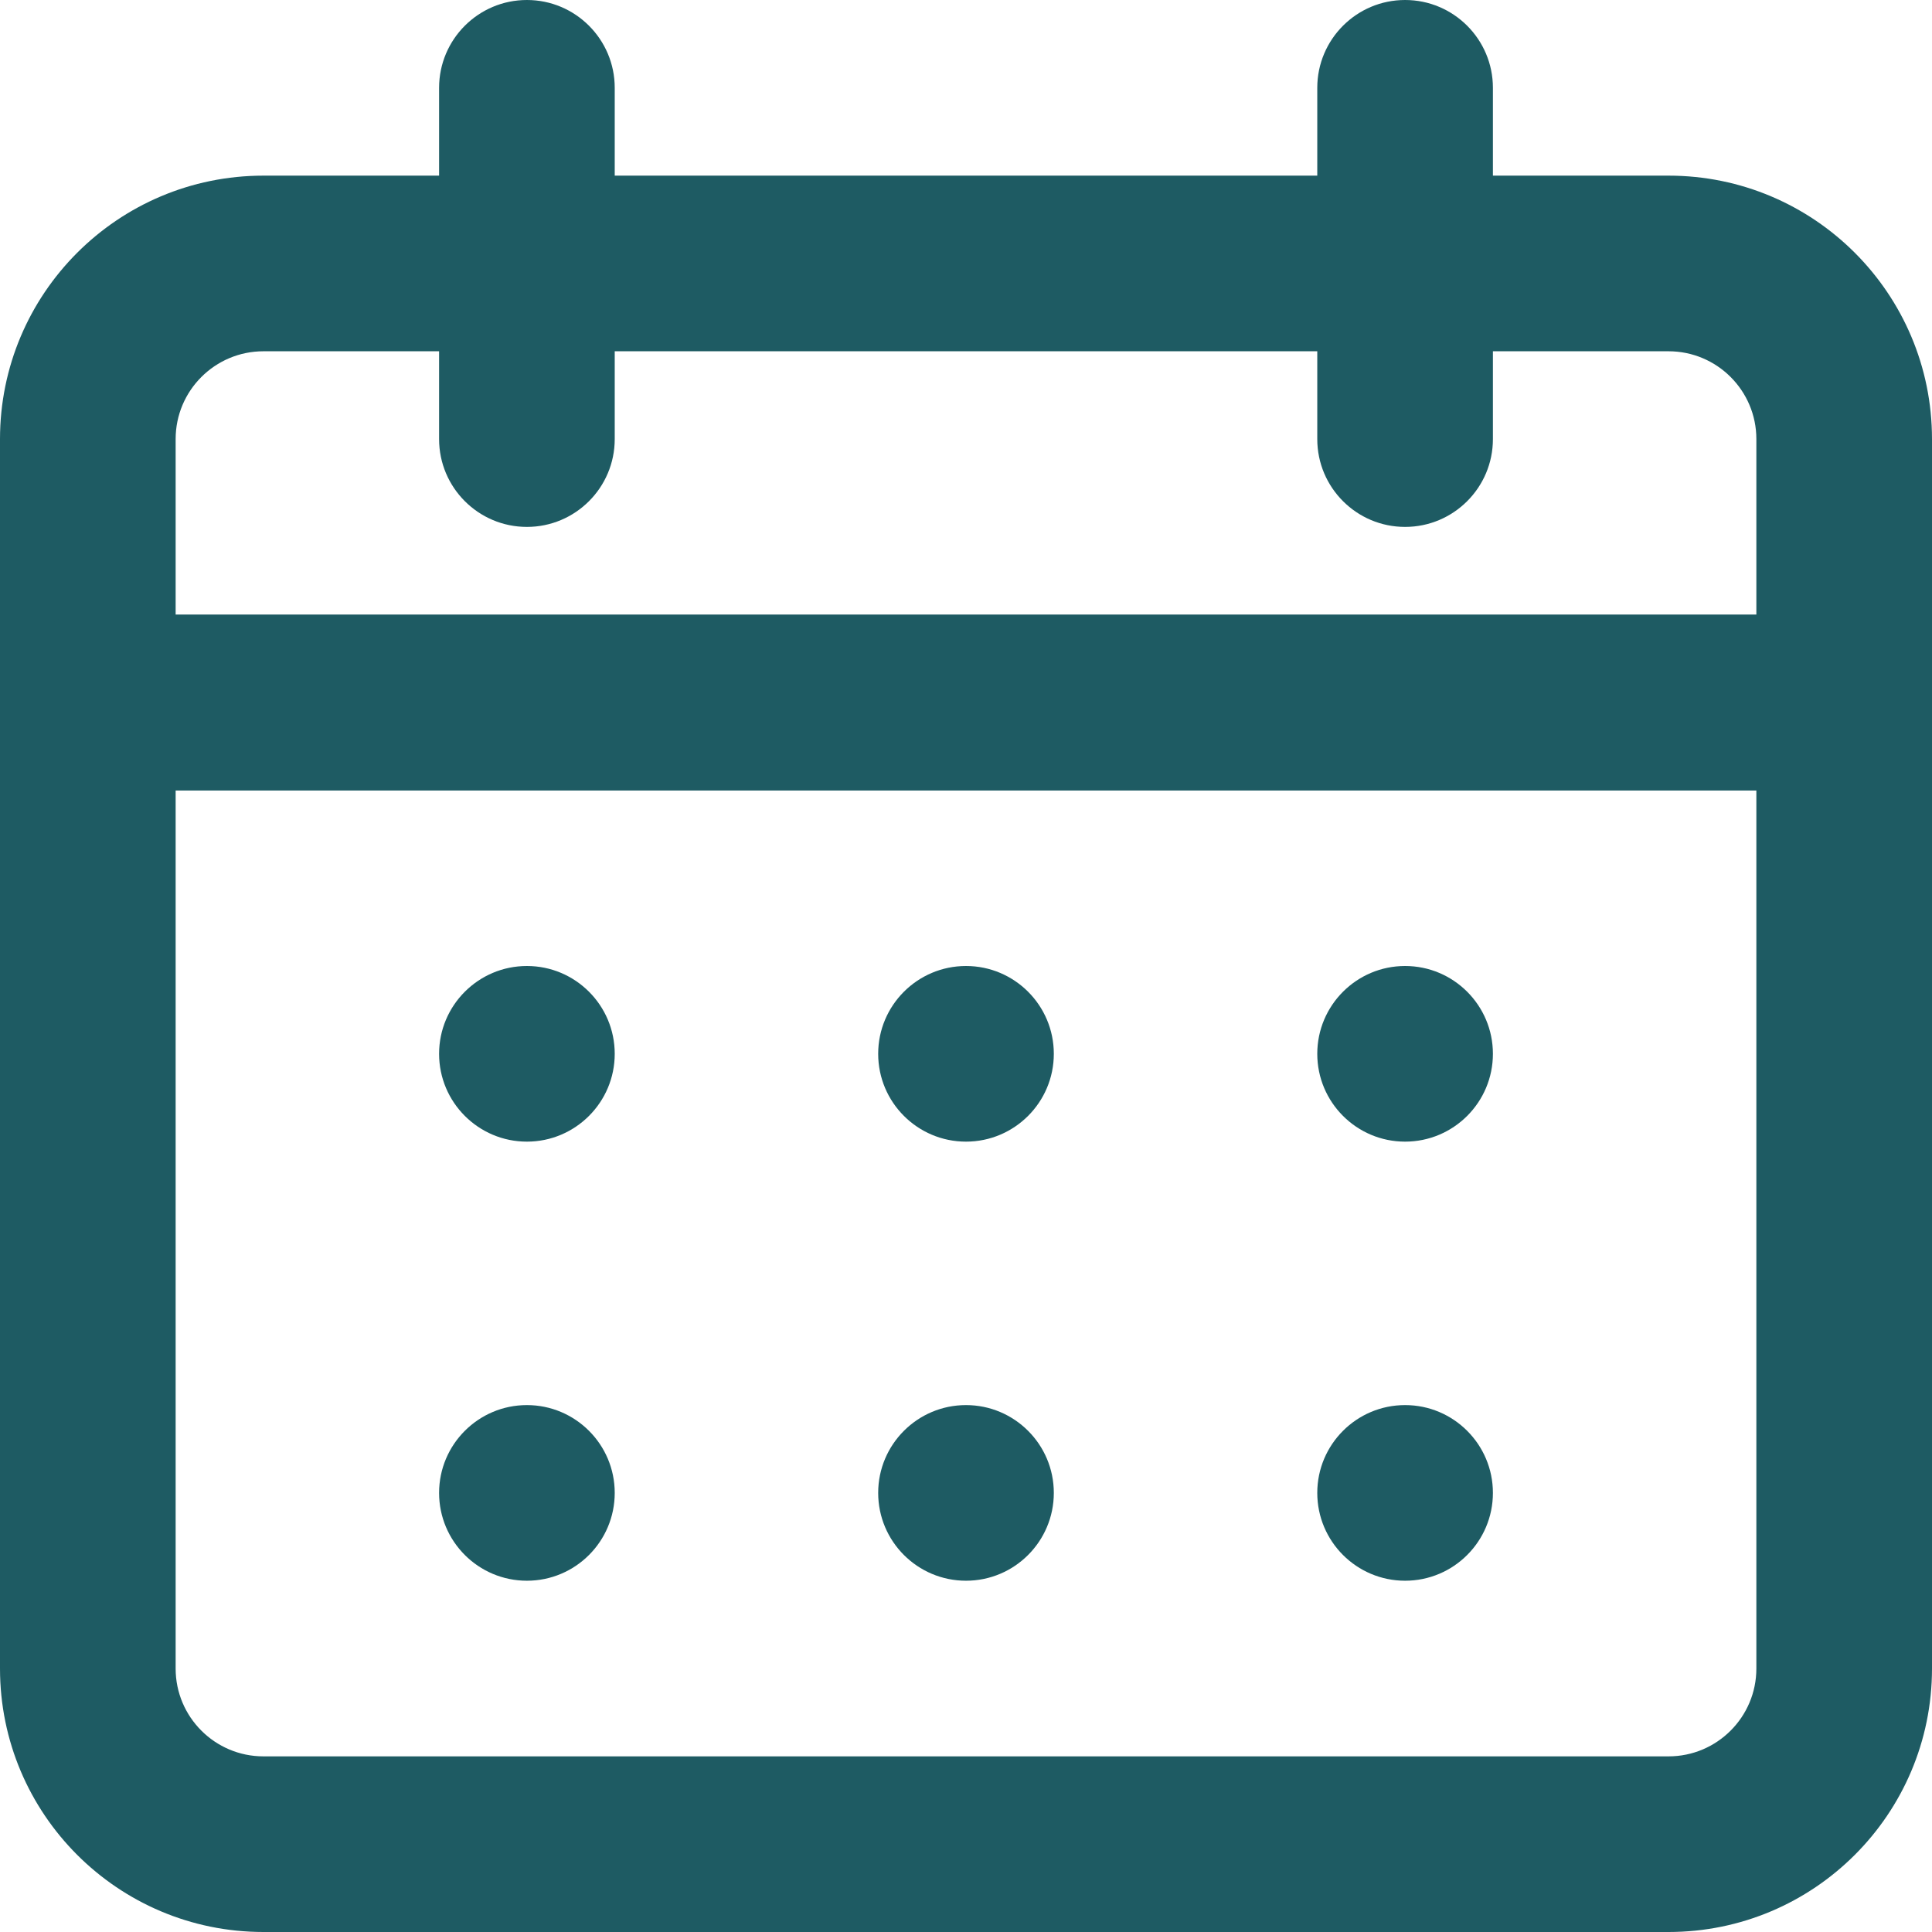 <svg width="22" height="22" viewBox="0 0 22 22" fill="none" xmlns="http://www.w3.org/2000/svg">
<path fill-rule="evenodd" clip-rule="evenodd" d="M1 9H21C21.552 9 22 8.552 22 8V5C22 3.343 20.657 2 19 2H3C1.343 2 0 3.343 0 5V8C0 8.552 0.448 9 1 9ZM20 7H2V5C2 4.448 2.448 4 3 4H19C19.552 4 20 4.448 20 5V7Z" fill="#1E5B63"/>
<path fill-rule="evenodd" clip-rule="evenodd" d="M3 22H19C20.657 22 22 20.657 22 19V8C22 7.448 21.552 7 21 7H1C0.448 7 0 7.448 0 8V19C0 20.657 1.343 22 3 22ZM2 19V9H20V19C20 19.552 19.552 20 19 20H3C2.448 20 2 19.552 2 19Z" fill="#1E5B63"/>
<path d="M6 6C5.448 6 5 5.552 5 5V1C5 0.448 5.448 0 6 0C6.552 0 7 0.448 7 1V5C7 5.552 6.552 6 6 6Z" fill="#1E5B63"/>
<path d="M16 6C15.448 6 15 5.552 15 5V1C15 0.448 15.448 0 16 0C16.552 0 17 0.448 17 1V5C17 5.552 16.552 6 16 6Z" fill="#1E5B63"/>
<path d="M6 13C6.552 13 7 12.552 7 12C7 11.448 6.552 11 6 11C5.448 11 5 11.448 5 12C5 12.552 5.448 13 6 13Z" fill="#1E5B63"/>
<path d="M11 13C11.552 13 12 12.552 12 12C12 11.448 11.552 11 11 11C10.448 11 10 11.448 10 12C10 12.552 10.448 13 11 13Z" fill="#1E5B63"/>
<path d="M16 13C16.552 13 17 12.552 17 12C17 11.448 16.552 11 16 11C15.448 11 15 11.448 15 12C15 12.552 15.448 13 16 13Z" fill="#1E5B63"/>
<path d="M6 18C6.552 18 7 17.552 7 17C7 16.448 6.552 16 6 16C5.448 16 5 16.448 5 17C5 17.552 5.448 18 6 18Z" fill="#1E5B63"/>
<path d="M11 18C11.552 18 12 17.552 12 17C12 16.448 11.552 16 11 16C10.448 16 10 16.448 10 17C10 17.552 10.448 18 11 18Z" fill="#1E5B63"/>
<path d="M16 18C16.552 18 17 17.552 17 17C17 16.448 16.552 16 16 16C15.448 16 15 16.448 15 17C15 17.552 15.448 18 16 18Z" fill="#1E5B63"/>
</svg>
